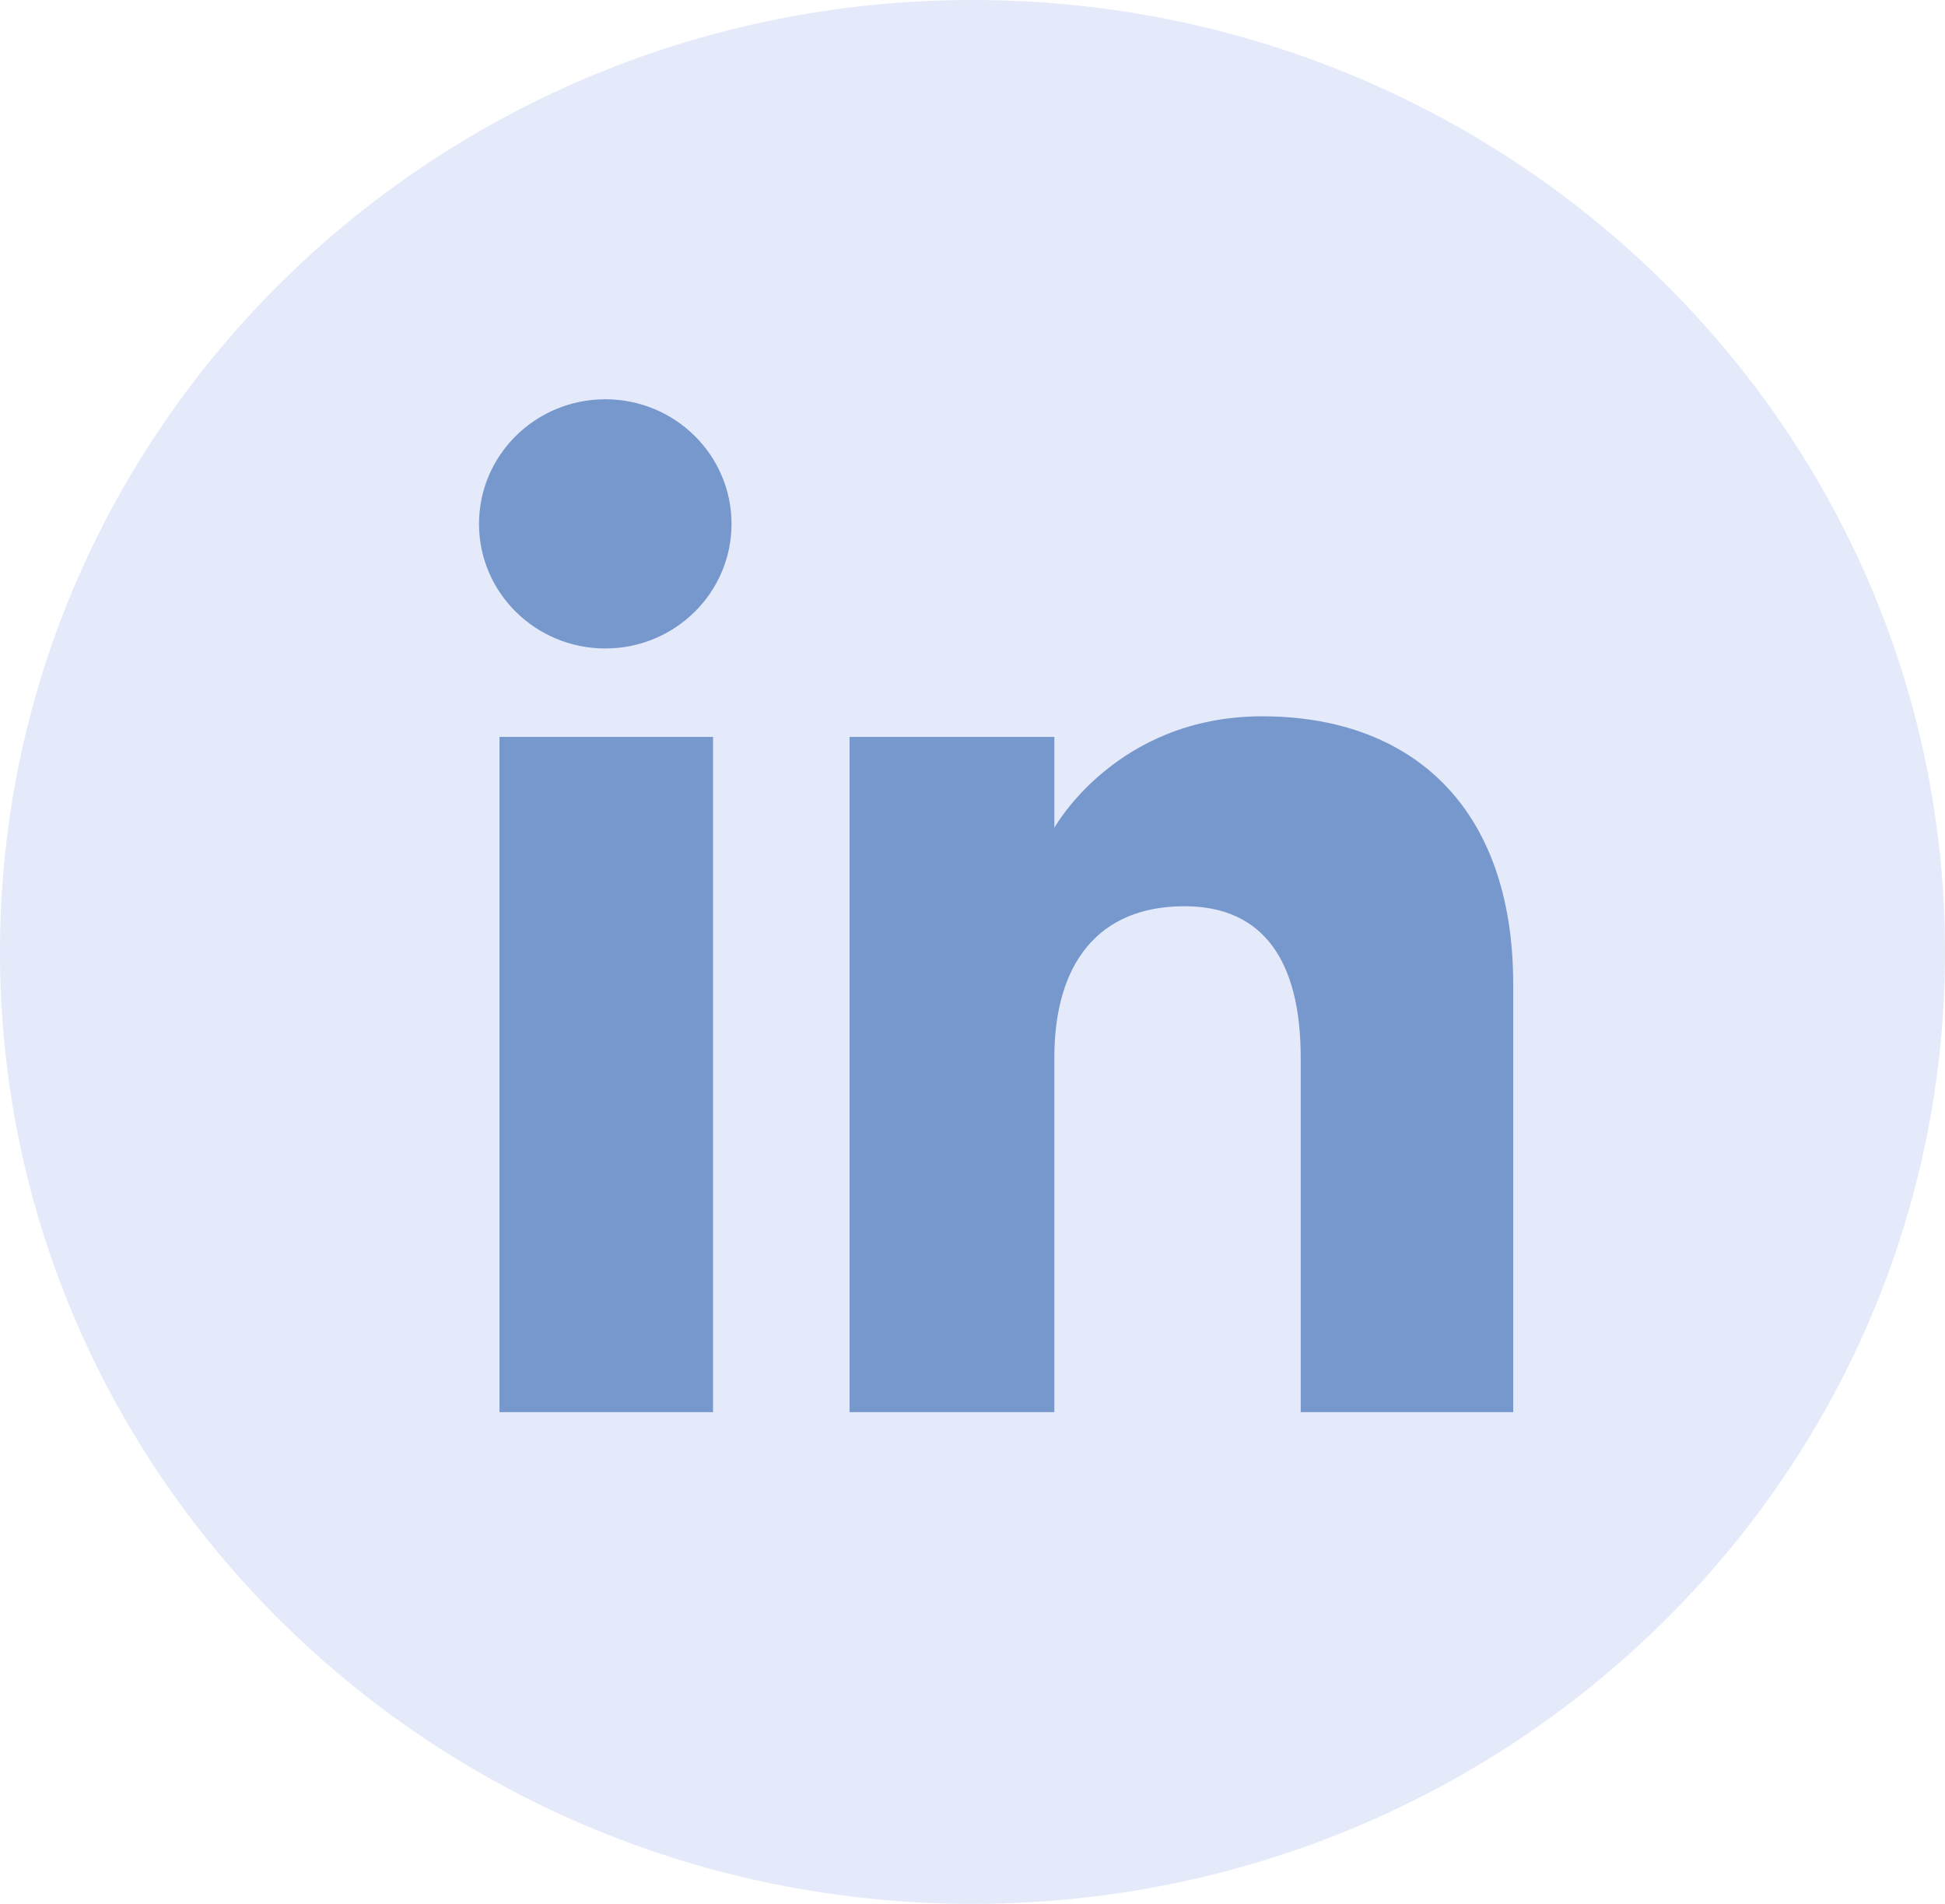 <svg width="47" height="46" viewBox="0 0 47 46" fill="none" xmlns="http://www.w3.org/2000/svg">
<g clip-path="url(#clip0_5055_10758)">
<path d="M42.139 22.999C42.139 12.925 33.431 4.758 22.691 4.758C11.95 4.758 3.242 12.925 3.242 22.999C3.242 33.074 11.95 41.241 22.691 41.241C33.431 41.241 42.139 33.074 42.139 22.999Z" fill="#7698CC"/>
<path d="M23.5 0C10.521 0 0 10.297 0 23C0 35.703 10.521 46 23.5 46C36.479 46 47 35.703 47 23C47 10.297 36.478 0 23.5 0ZM17.23 34.119H12.07V17.805H17.23V34.119ZM14.626 15.668C12.941 15.668 11.575 14.32 11.575 12.658C11.575 10.995 12.941 9.647 14.626 9.647C16.311 9.647 17.677 10.995 17.677 12.658C17.677 14.32 16.311 15.668 14.626 15.668ZM36.566 34.119H31.431V25.555C31.431 23.207 30.52 21.896 28.622 21.896C26.557 21.896 25.478 23.261 25.478 25.555V34.119H20.529V17.805H25.478V20.002C25.478 20.002 26.966 17.307 30.501 17.307C34.036 17.307 36.566 19.419 36.566 23.789L36.566 34.119Z" fill="#E5EAFA"/>
</g>
<defs>
<clipPath id="clip0_5055_10758">
<rect width="47" height="46" fill="white"/>
</clipPath>
</defs>
</svg>
